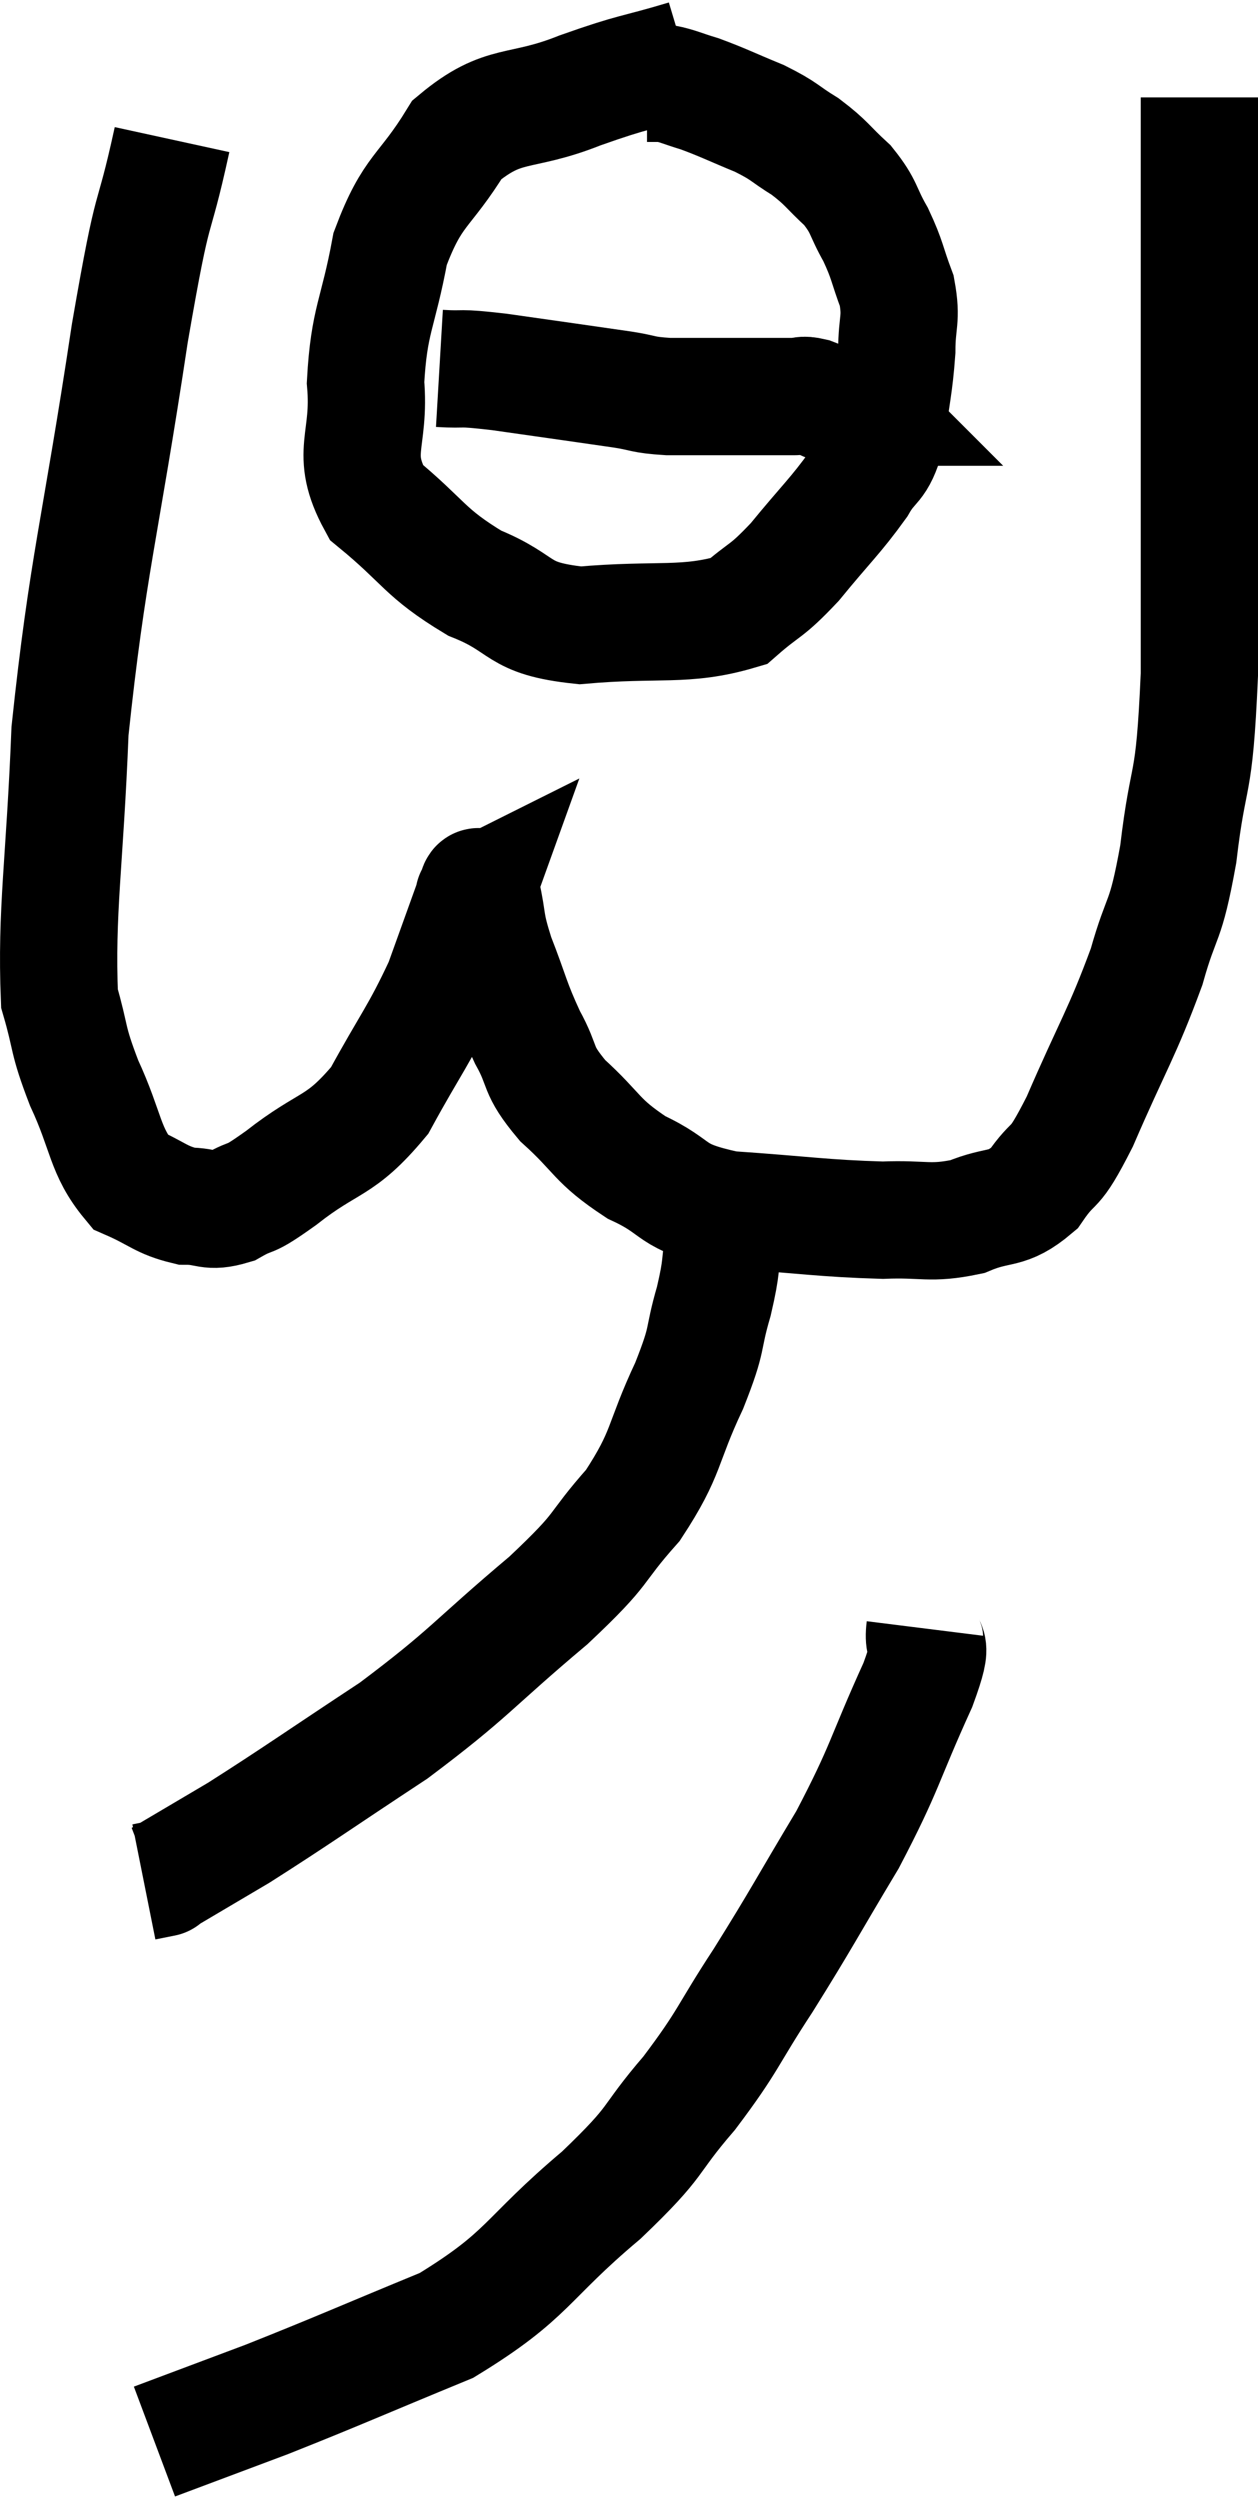 <svg xmlns="http://www.w3.org/2000/svg" viewBox="10.386 1.46 21.454 42.62" width="21.454" height="42.62"><path d="M 13.32 3.84 C 12.96 5.49, 13.035 4.62, 12.6 7.14 C 12.09 10.53, 11.88 11.085, 11.58 13.92 C 11.49 16.2, 11.34 16.98, 11.4 18.48 C 11.61 19.2, 11.52 19.14, 11.82 19.92 C 12.21 20.76, 12.165 21.075, 12.6 21.6 C 13.08 21.81, 13.125 21.915, 13.56 22.02 C 13.95 22.02, 13.935 22.14, 14.34 22.02 C 14.76 21.78, 14.55 21.99, 15.18 21.54 C 16.02 20.88, 16.17 21.045, 16.86 20.22 C 17.4 19.23, 17.535 19.11, 17.94 18.24 C 18.21 17.49, 18.345 17.115, 18.48 16.74 C 18.48 16.74, 18.45 16.755, 18.48 16.74 C 18.54 16.71, 18.51 16.425, 18.6 16.68 C 18.72 17.22, 18.645 17.145, 18.84 17.76 C 19.11 18.45, 19.095 18.525, 19.38 19.14 C 19.68 19.68, 19.515 19.665, 19.98 20.22 C 20.61 20.79, 20.535 20.895, 21.24 21.36 C 22.02 21.72, 21.75 21.855, 22.8 22.08 C 24.12 22.17, 24.42 22.23, 25.44 22.26 C 26.16 22.23, 26.235 22.335, 26.88 22.2 C 27.45 21.96, 27.54 22.125, 28.02 21.72 C 28.41 21.15, 28.32 21.525, 28.8 20.58 C 29.37 19.26, 29.52 19.08, 29.94 17.94 C 30.21 16.98, 30.255 17.265, 30.48 16.02 C 30.66 14.49, 30.75 15.03, 30.84 12.96 C 30.84 10.35, 30.84 9.78, 30.84 7.74 C 30.84 6.27, 30.84 5.76, 30.84 4.8 C 30.84 4.35, 30.84 4.32, 30.84 3.9 C 30.84 3.51, 30.84 3.315, 30.84 3.12 C 30.84 3.12, 30.84 3.12, 30.84 3.12 L 30.84 3.12" fill="none" stroke="black" stroke-width="2"></path><path d="M 22.08 2.46 C 21.18 2.73, 21.255 2.655, 20.28 3 C 19.23 3.42, 18.99 3.165, 18.18 3.84 C 17.61 4.77, 17.43 4.665, 17.04 5.7 C 16.83 6.84, 16.68 6.9, 16.62 7.98 C 16.71 9, 16.335 9.165, 16.8 10.02 C 17.64 10.71, 17.61 10.875, 18.48 11.4 C 19.38 11.76, 19.155 12, 20.28 12.12 C 21.63 12, 22.065 12.15, 22.98 11.88 C 23.46 11.46, 23.43 11.58, 23.94 11.04 C 24.48 10.38, 24.63 10.26, 25.02 9.72 C 25.26 9.3, 25.335 9.45, 25.5 8.88 C 25.59 8.16, 25.635 8.055, 25.68 7.44 C 25.68 6.93, 25.77 6.915, 25.68 6.42 C 25.5 5.94, 25.53 5.91, 25.32 5.46 C 25.08 5.04, 25.14 4.995, 24.84 4.62 C 24.48 4.29, 24.495 4.245, 24.12 3.96 C 23.73 3.72, 23.79 3.705, 23.34 3.48 C 22.83 3.27, 22.725 3.21, 22.32 3.06 C 22.02 2.97, 21.945 2.925, 21.72 2.88 C 21.57 2.88, 21.495 2.88, 21.42 2.88 L 21.42 2.88" fill="none" stroke="black" stroke-width="2"></path><path d="M 17.88 7.74 C 18.39 7.77, 18.12 7.71, 18.9 7.8 C 19.95 7.95, 20.28 7.995, 21 8.1 C 21.39 8.16, 21.315 8.19, 21.78 8.22 C 22.32 8.22, 22.425 8.22, 22.86 8.22 C 23.19 8.22, 23.25 8.22, 23.52 8.22 C 23.73 8.22, 23.76 8.22, 23.94 8.22 C 24.09 8.22, 24.045 8.175, 24.24 8.22 C 24.48 8.31, 24.51 8.355, 24.72 8.4 C 24.9 8.4, 24.99 8.4, 25.08 8.4 C 25.08 8.4, 25.05 8.37, 25.08 8.4 C 25.14 8.46, 25.17 8.49, 25.2 8.52 L 25.2 8.52" fill="none" stroke="black" stroke-width="2"></path><path d="M 22.8 22.14 C 22.77 22.32, 22.8 22.125, 22.74 22.5 C 22.65 23.07, 22.71 22.995, 22.56 23.64 C 22.35 24.36, 22.485 24.21, 22.14 25.08 C 21.66 26.1, 21.78 26.205, 21.18 27.12 C 20.46 27.93, 20.76 27.78, 19.74 28.74 C 18.42 29.85, 18.42 29.97, 17.1 30.96 C 15.78 31.83, 15.45 32.07, 14.46 32.7 C 13.8 33.09, 13.47 33.285, 13.14 33.48 C 13.14 33.48, 13.215 33.465, 13.14 33.48 C 12.99 33.51, 12.915 33.525, 12.84 33.54 L 12.84 33.54" fill="none" stroke="black" stroke-width="2"></path><path d="M 26.16 29.22 C 26.1 29.7, 26.37 29.28, 26.04 30.18 C 25.44 31.5, 25.5 31.56, 24.84 32.82 C 24.12 34.02, 24.075 34.14, 23.4 35.22 C 22.77 36.18, 22.83 36.225, 22.14 37.14 C 21.39 38.01, 21.675 37.89, 20.64 38.88 C 19.32 39.99, 19.425 40.23, 18 41.1 C 16.47 41.73, 16.185 41.865, 14.94 42.36 C 13.98 42.72, 13.5 42.9, 13.02 43.08 C 13.02 43.08, 13.02 43.08, 13.02 43.08 L 13.02 43.08" fill="none" stroke="black" stroke-width="2"></path></svg>